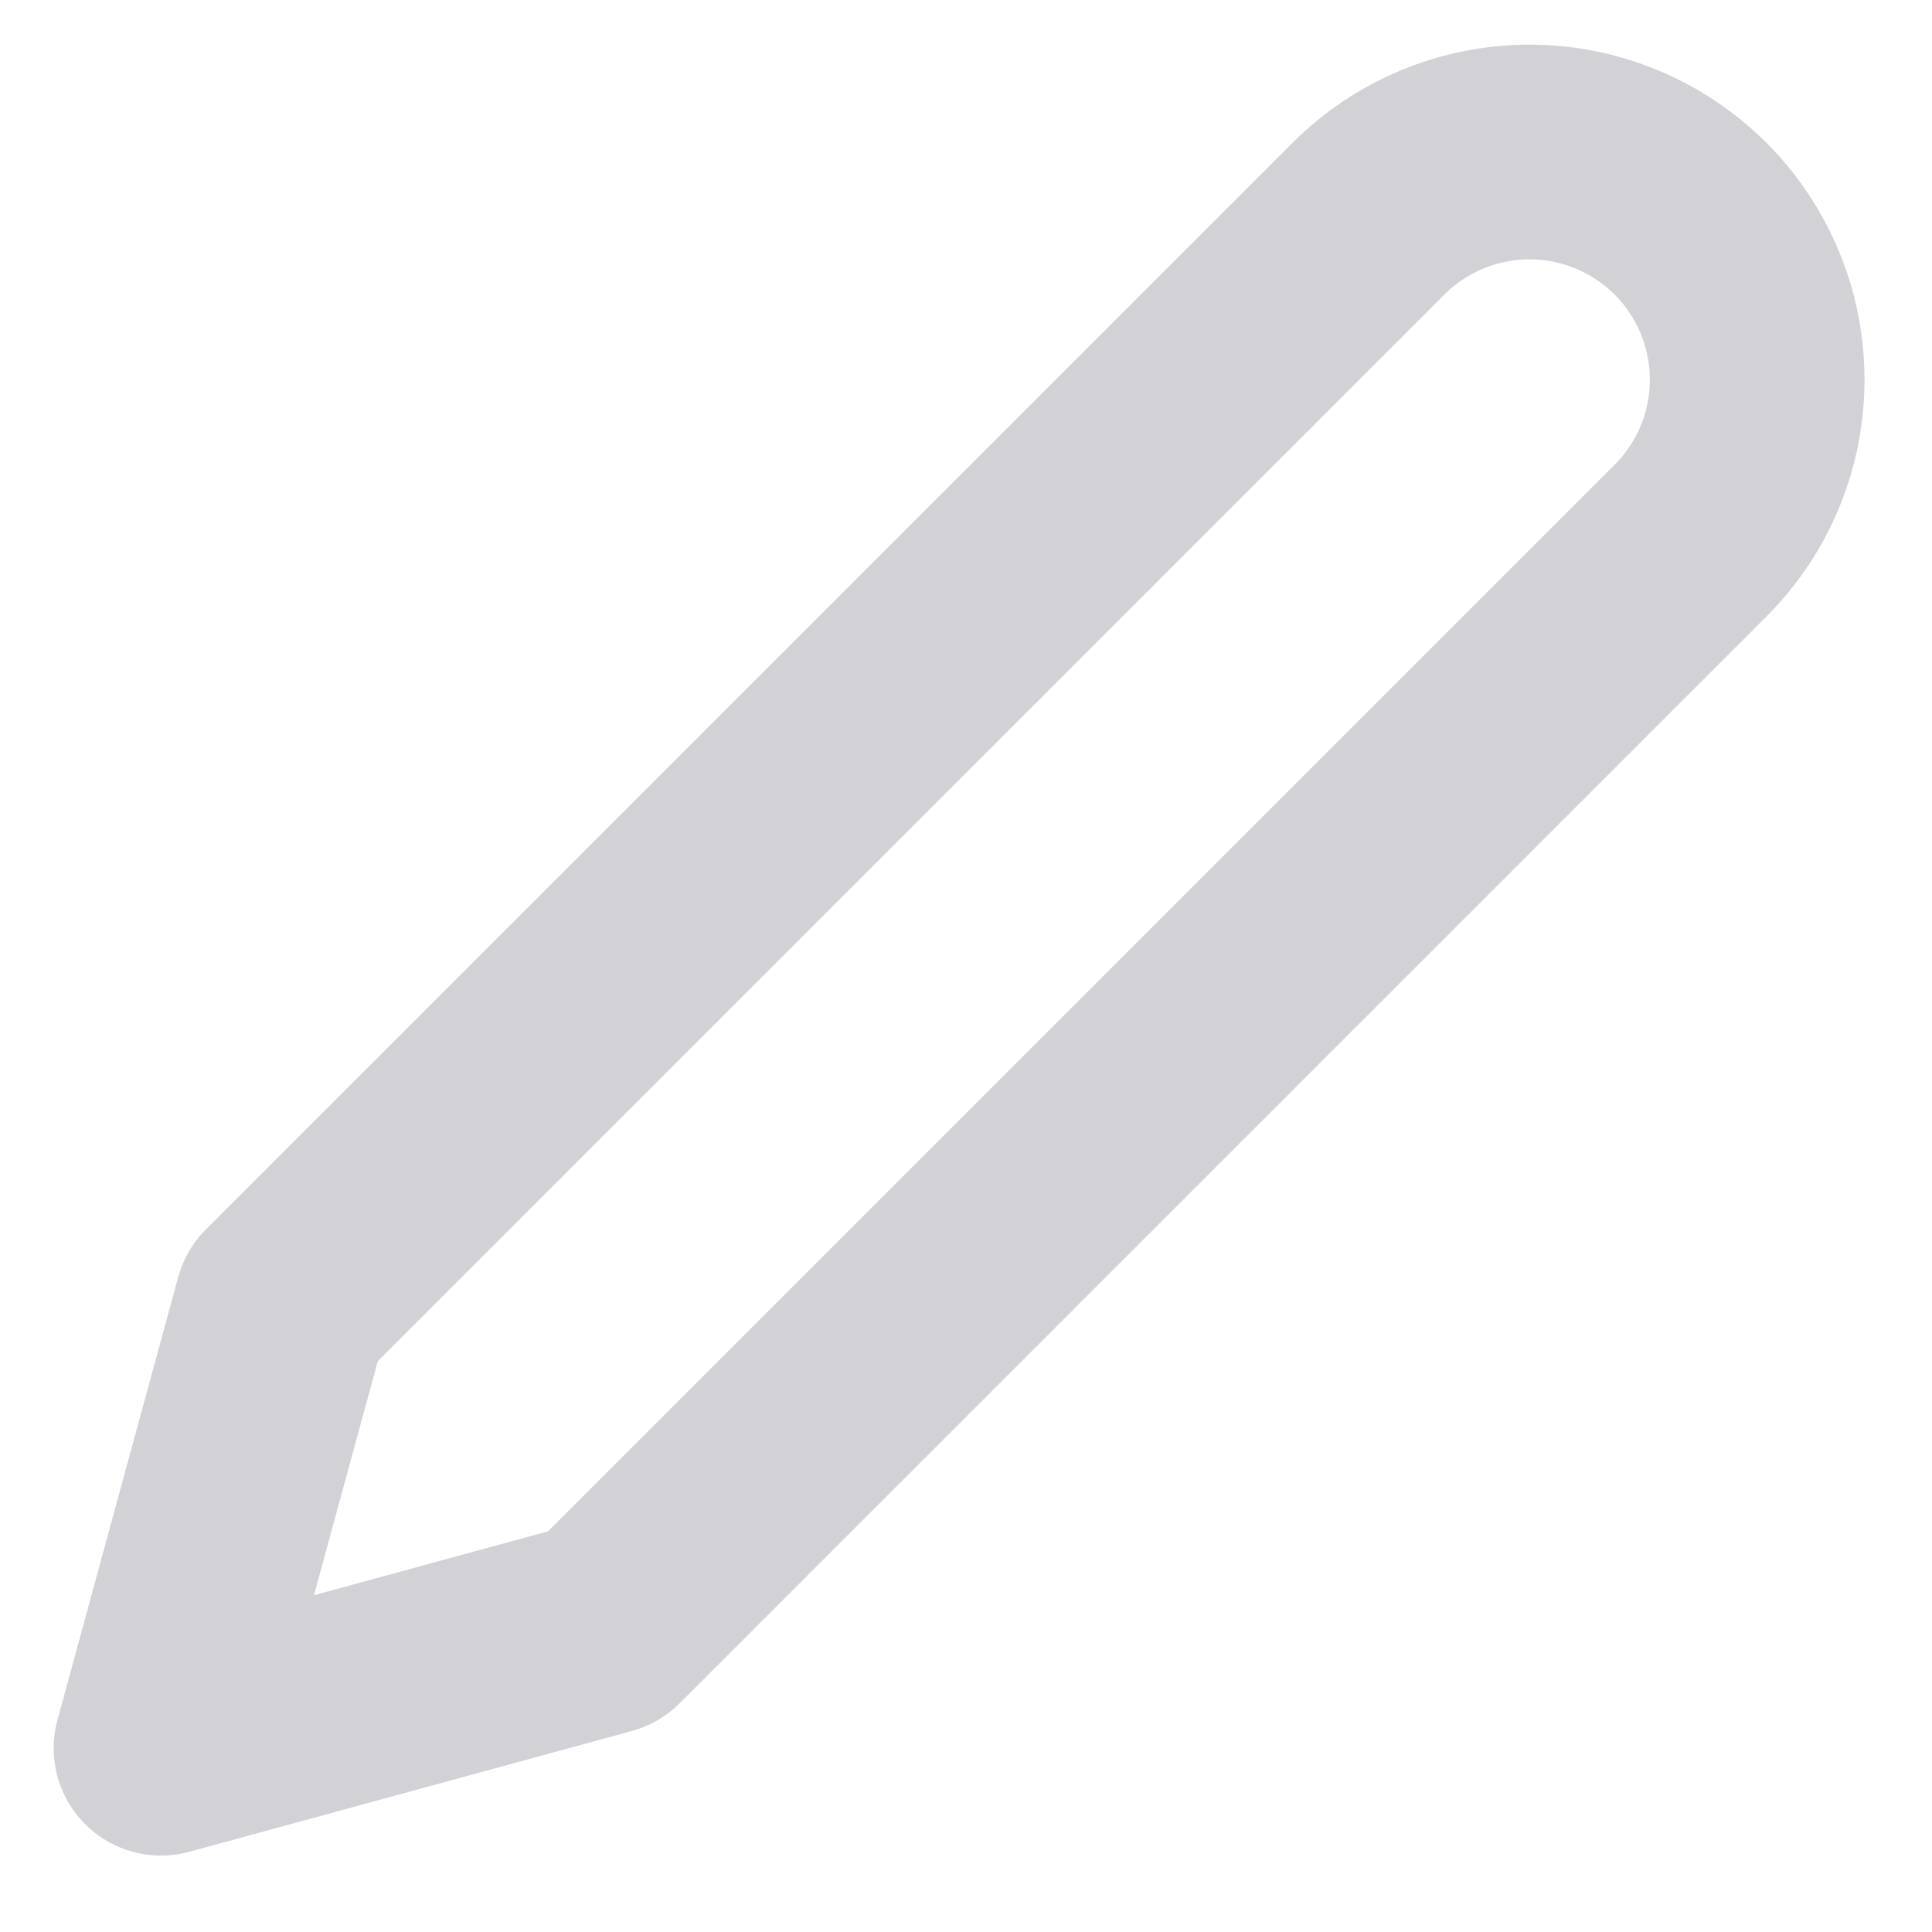 <svg width="18" height="18" viewBox="0 0 18 18" fill="none" xmlns="http://www.w3.org/2000/svg">
<path opacity="0.3" d="M12.75 2.037C12.947 1.841 13.181 1.684 13.438 1.578C13.696 1.471 13.971 1.416 14.25 1.416C14.529 1.416 14.804 1.471 15.062 1.578C15.319 1.684 15.553 1.841 15.75 2.037C15.947 2.234 16.103 2.468 16.21 2.726C16.317 2.983 16.371 3.259 16.371 3.537C16.371 3.816 16.317 4.092 16.21 4.349C16.103 4.607 15.947 4.841 15.75 5.037L5.625 15.162L1.5 16.288L2.625 12.162L12.75 2.037Z" stroke="#696477" stroke-width="2" stroke-linecap="round" stroke-linejoin="round"/>
</svg>
